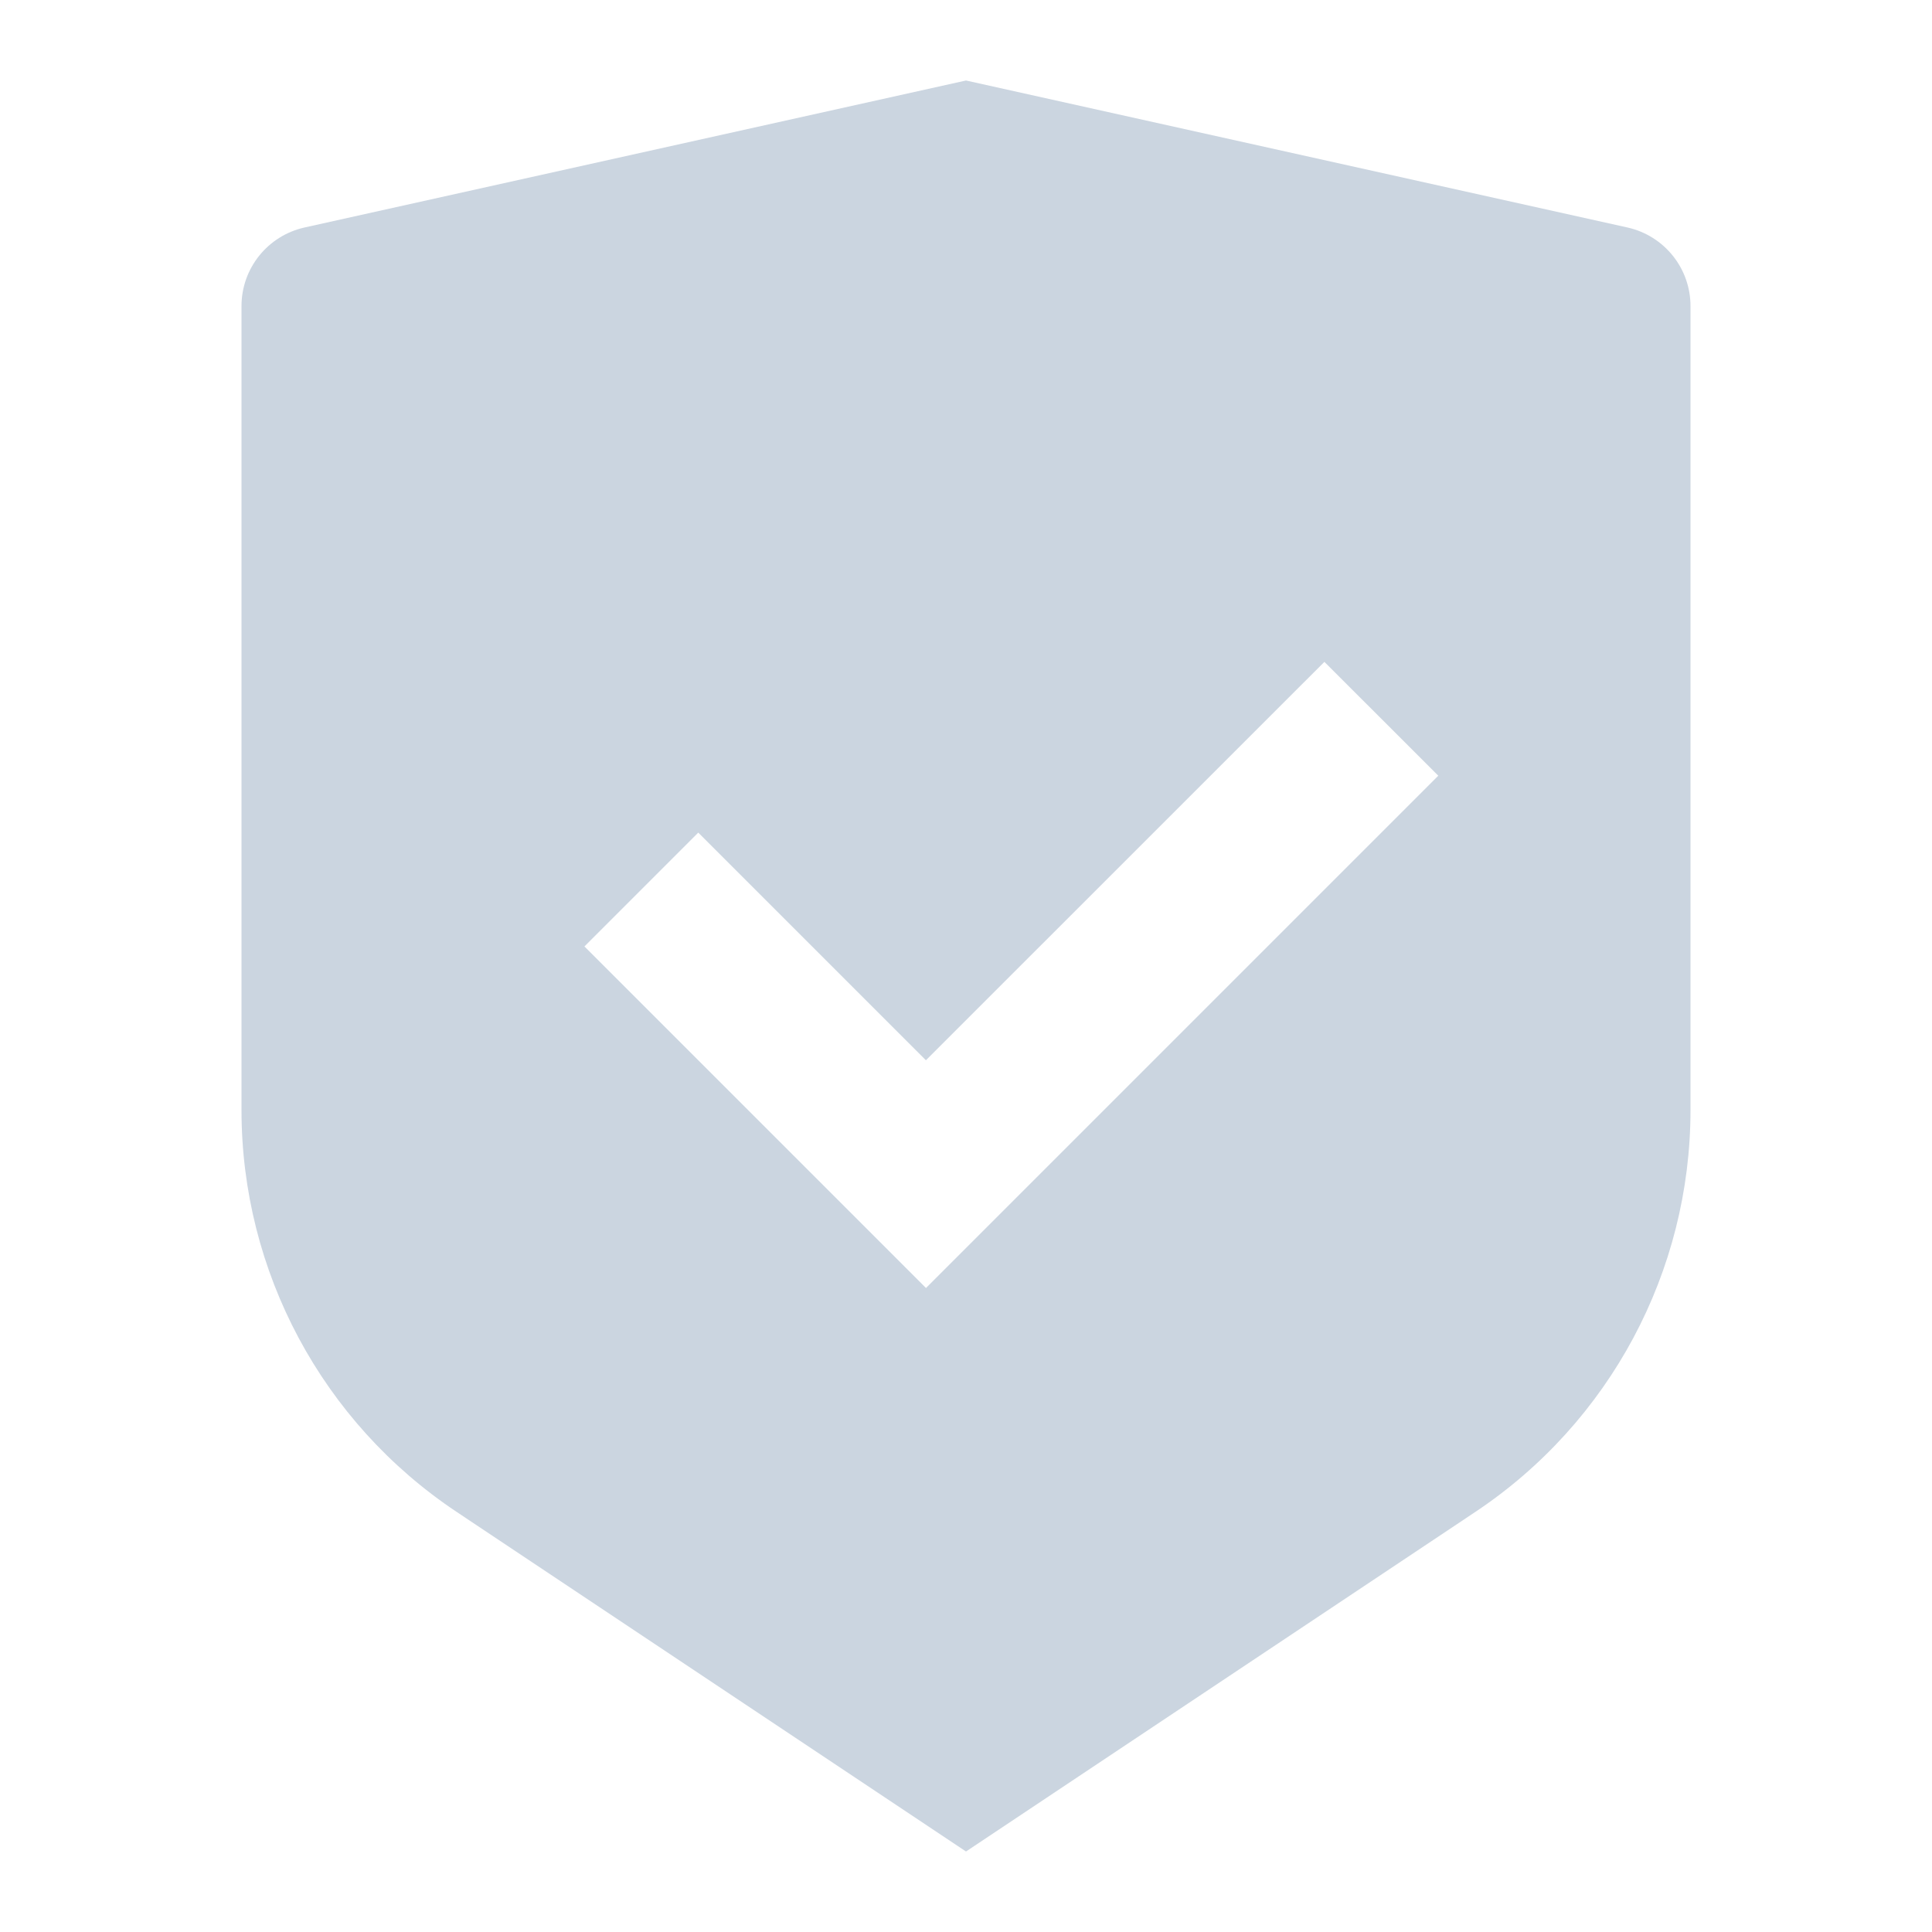 <svg xmlns="http://www.w3.org/2000/svg" xmlns:xlink="http://www.w3.org/1999/xlink" fill="none" version="1.1" width="24" height="24" viewBox="0 0 24 24"><defs><clipPath id="master_svg0_1_534"><rect x="0" y="0" width="24" height="24" rx="0"/></clipPath></defs><g clip-path="url(#master_svg0_1_534)"><g><path d="M12,1L20.217,2.826C20.674,2.928,21,3.333,21,3.802L21,13.789C21,15.795,19.997,17.669,18.328,18.781L12,23L5.672,18.781C4.002,17.668,3,15.795,3,13.79L3,3.802C3,3.333,3.326,2.928,3.783,2.826L12,1ZM16.452,8.222L11.502,13.171L8.674,10.343L7.26,11.757L11.503,16L17.867,9.636L16.452,8.222Z" fill="#CBD5E0" fill-opacity="1" style="mix-blend-mode:passthrough"/></g></g></svg>